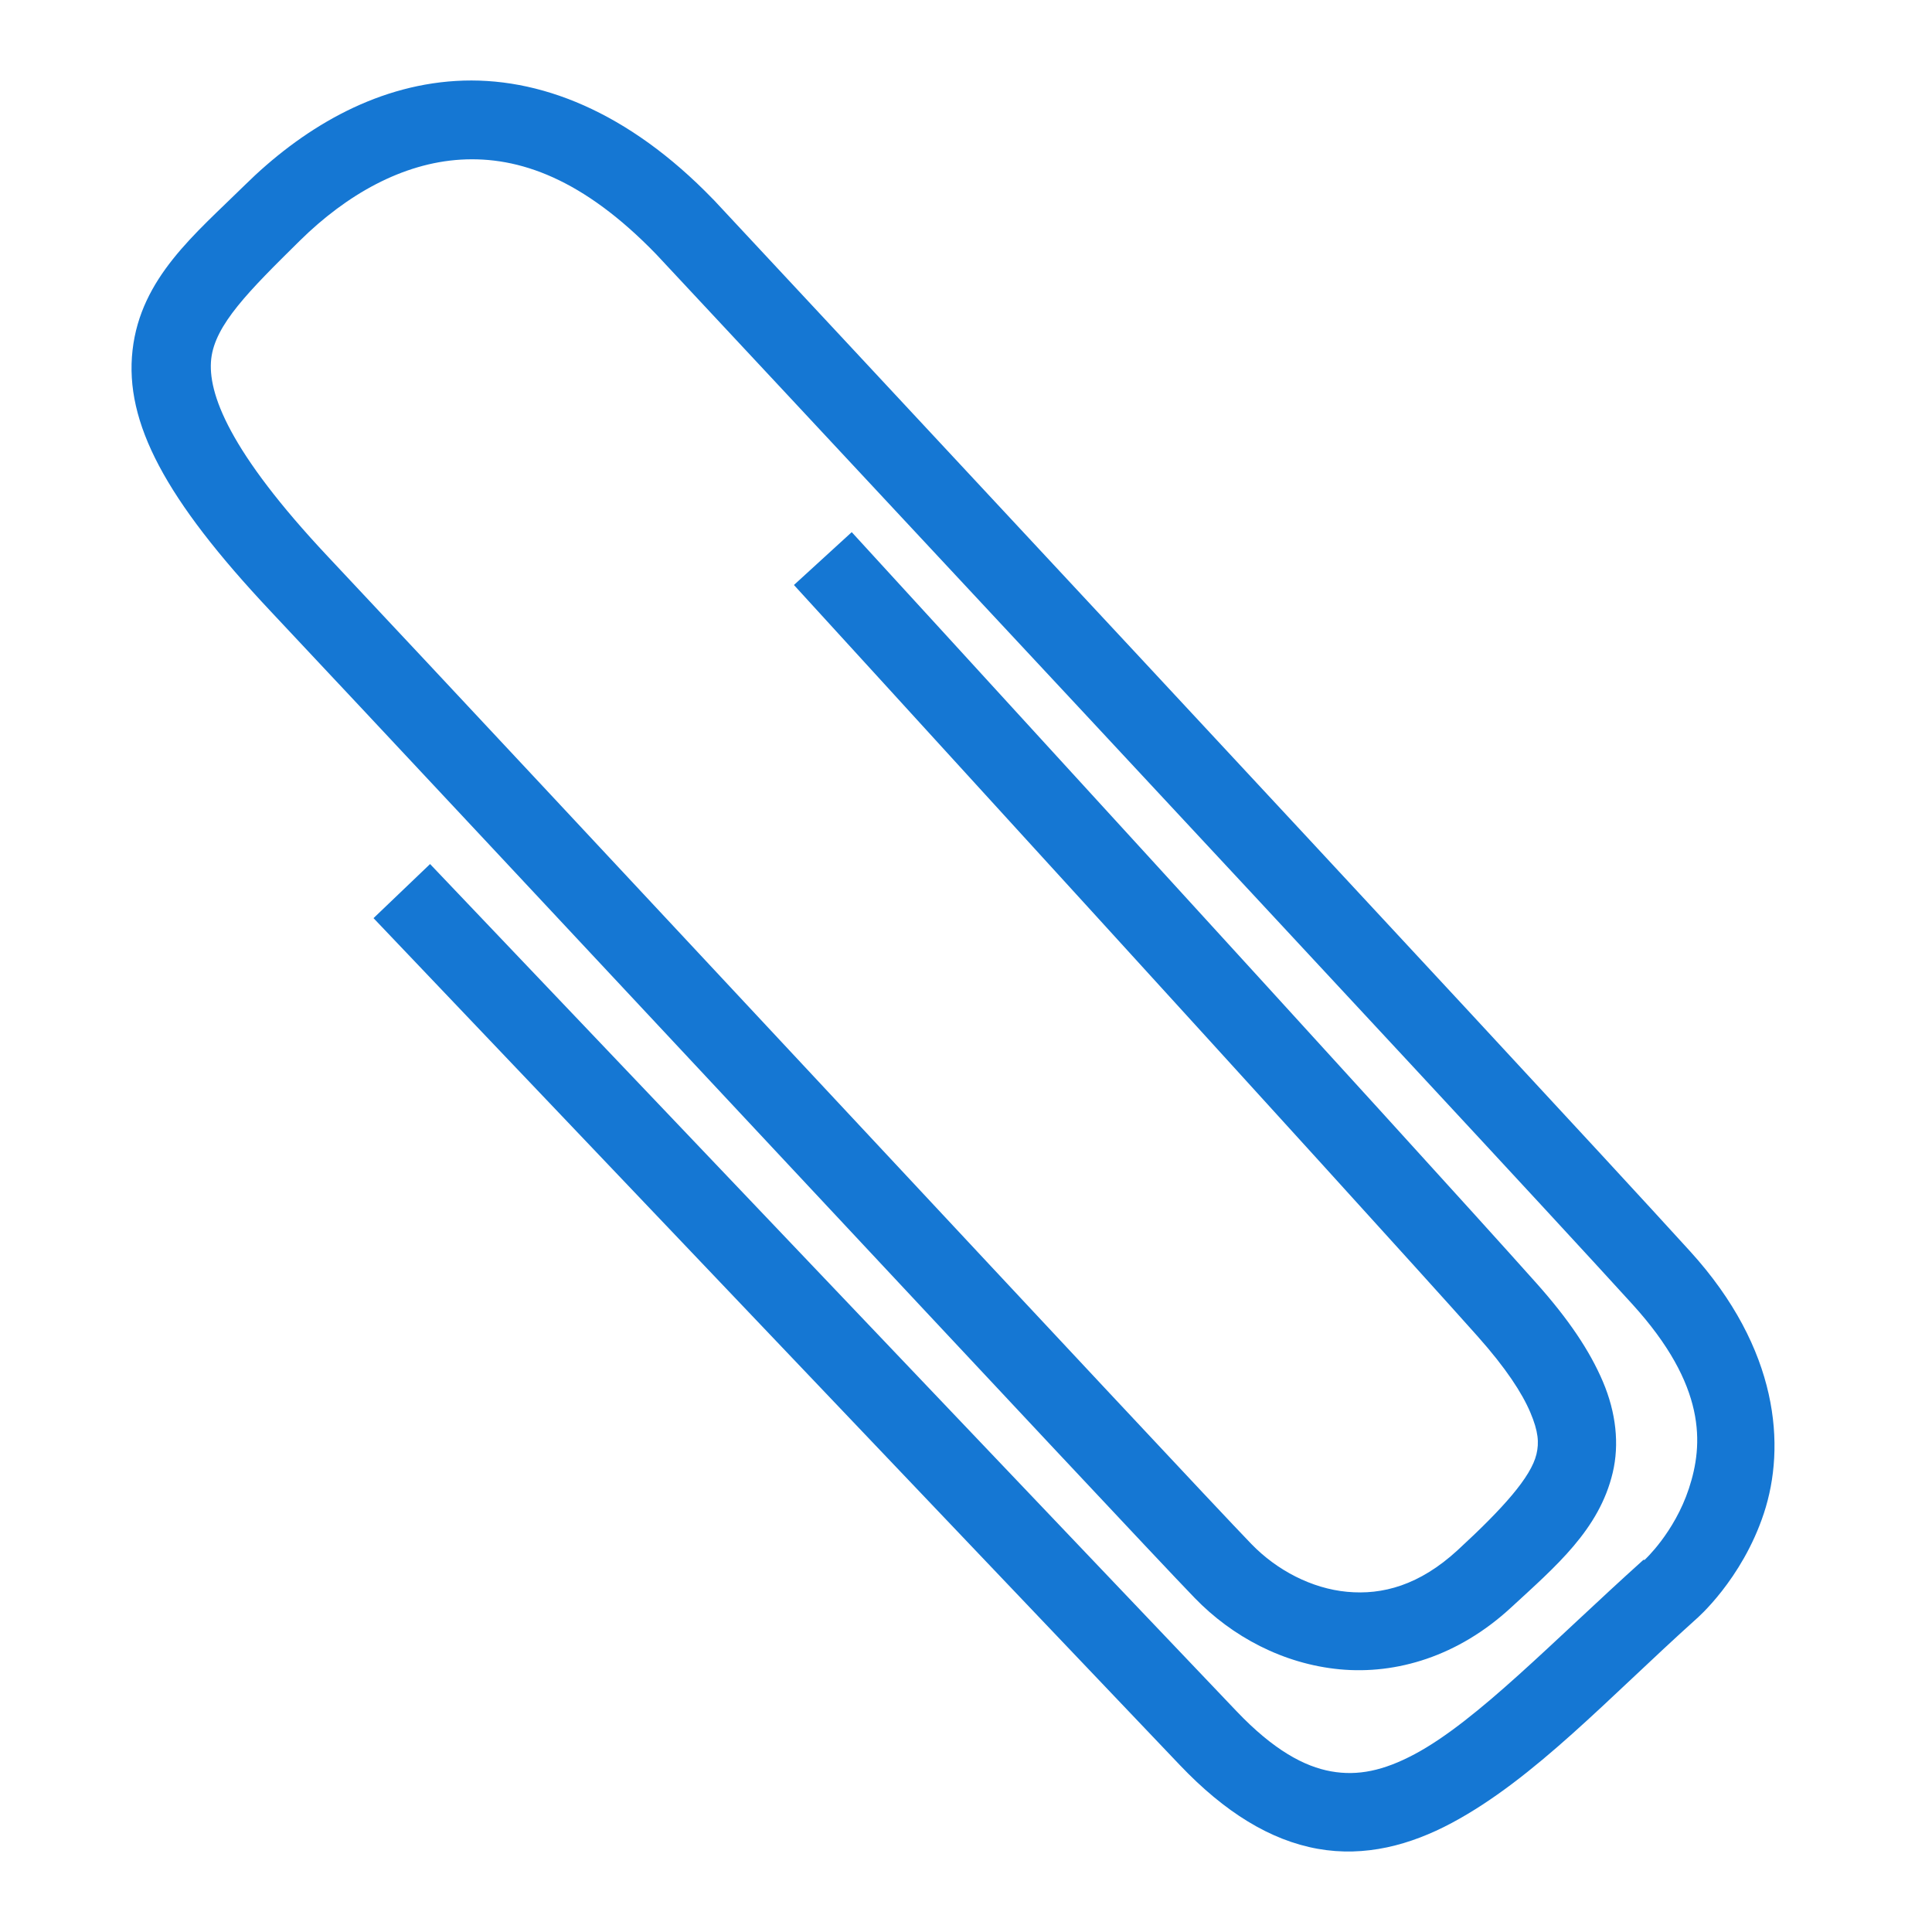 <?xml version="1.0" encoding="UTF-8" standalone="no"?>
<!-- Created with Inkscape (http://www.inkscape.org/) -->

<svg
   xmlns:dc="http://purl.org/dc/elements/1.1/"
   xmlns:cc="http://creativecommons.org/ns#"
   xmlns:rdf="http://www.w3.org/1999/02/22-rdf-syntax-ns#"
   xmlns:svg="http://www.w3.org/2000/svg"
   xmlns="http://www.w3.org/2000/svg"
   xmlns:xlink="http://www.w3.org/1999/xlink"
   xmlns:sodipodi="http://sodipodi.sourceforge.net/DTD/sodipodi-0.dtd"
   xmlns:inkscape="http://www.inkscape.org/namespaces/inkscape"
   version="1.0"
   width="48"
   height="48"
   id="svg2"
   inkscape:version="0.47pre4 r22446"
   sodipodi:docname="applications-office.svg">
    
  
  
  
  
  <filter>
    </filter>
  <linearGradient
     id="linearGradient4321">
    <stop
       style="stop-color:#1577D3;stop-opacity:1.0;"
       offset="0"
       id="stop1" />
    <stop
       style="stop-color:#1577D3;stop-opacity:1.0;"
       offset="1"
       id="stop2" />
  </linearGradient>
  <linearGradient
     inkscape:collect="always"
     xlink:href="#linearGradient4321"
     id="linearGradient1234"
     x1="0%"
     y1="50%"
     x2="100%"
     y2="50%" />
<defs
     id="defs4">
  </defs>
  <path
     style="fill:url(#linearGradient1234);fill-opacity:1;fill-rule:evenodd;stroke:none;filter:url(#filter1111)"
     id="path3243"
     d="M 11.326,2.011 C 9.264,2.136 7.473,3.226 6.073,4.608 4.849,5.814 3.497,6.901 3.293,8.7 3.089,10.5 4.115,12.41 6.714,15.176 11.839,20.629 27.996,37.959 29.683,39.702 c 0.928,0.959 2.198,1.639 3.604,1.772 1.407,0.132 2.938,-0.323 4.246,-1.527 1.129,-1.04 2.201,-1.947 2.535,-3.36 0.167,-0.706 0.083,-1.49 -0.244,-2.26 C 39.496,33.556 38.97,32.776 38.174,31.883 35.205,28.551 21.161,13.221 21.161,13.221 l -1.436,1.313 c 0,0 14.067,15.391 16.982,18.662 0.71,0.796 1.111,1.418 1.313,1.894 0.202,0.476 0.22,0.755 0.153,1.038 -0.134,0.567 -0.828,1.344 -1.955,2.382 -0.951,0.876 -1.872,1.121 -2.749,1.038 C 32.593,39.467 31.723,39.015 31.088,38.358 29.574,36.794 13.285,19.297 8.15,13.832 5.69,11.214 5.152,9.761 5.248,8.914 5.344,8.067 6.178,7.234 7.447,5.982 8.614,4.831 10,4.053 11.448,3.966 c 1.449,-0.087 3.046,0.481 4.856,2.352 0,0 20.22,21.651 24.251,26.084 1.846,2.029 1.767,3.484 1.405,4.581 -0.362,1.098 -1.1,1.772 -1.1,1.772 l -0.031,0 c -2.257,2.029 -4.129,3.997 -5.681,4.826 -0.776,0.414 -1.416,0.546 -2.077,0.428 -0.661,-0.118 -1.427,-0.525 -2.352,-1.497 L 10.685,21.467 9.28,22.811 29.316,43.856 c 1.111,1.167 2.243,1.866 3.421,2.077 1.178,0.211 2.303,-0.093 3.329,-0.641 2.053,-1.096 3.902,-3.114 6.078,-5.07 0,0 1.134,-0.969 1.68,-2.627 0.546,-1.658 0.38,-4.073 -1.833,-6.506 C 37.907,26.597 17.74,4.974 17.74,4.974 l -0.031,-0.031 C 15.614,2.778 13.388,1.887 11.326,2.011 z" />
</svg>
